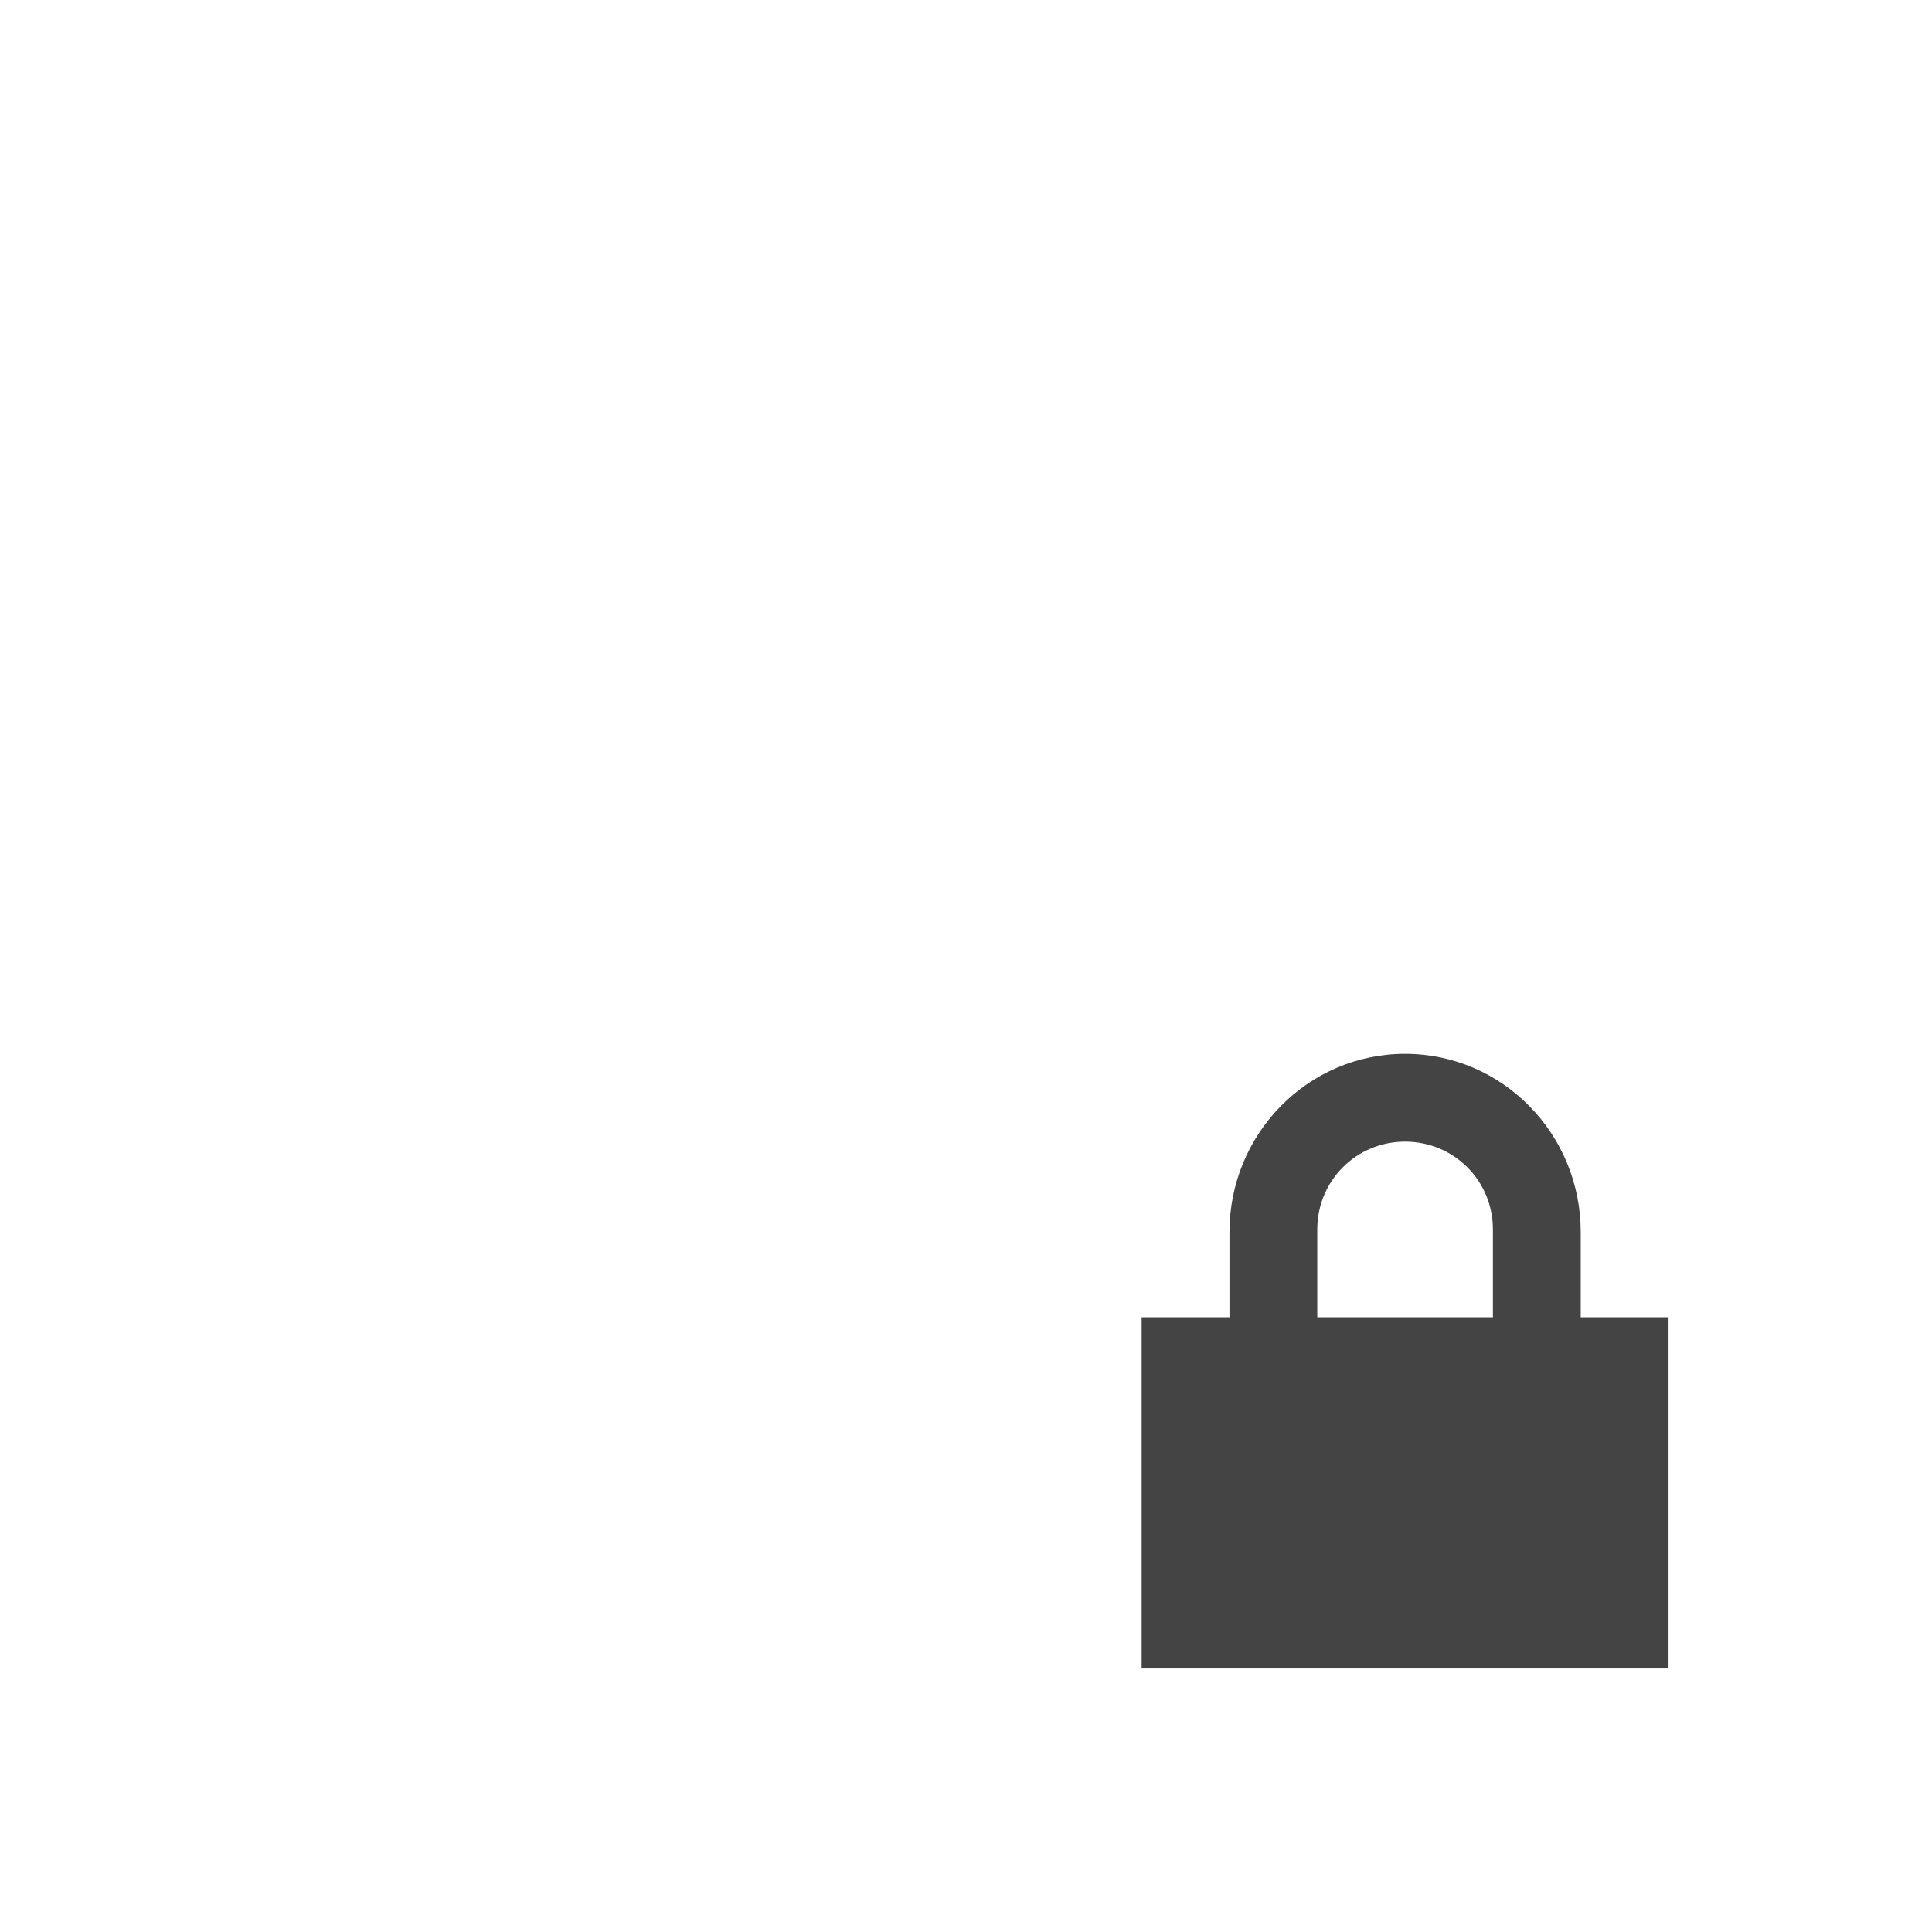 <svg height="22" width="22" xmlns="http://www.w3.org/2000/svg">
  <path d="m169 587.36c-1.108 0-2 .911-2 2.031v.969h-1v4h6v-4h-1v-.969c0-1.12-.892-2.031-2-2.031zm0 1c.554 0 1 .442 1 1v1h-2v-1c0-.558.446-1 1-1z" fill="#444" transform="translate(-153 -575.36)"/>
</svg>
